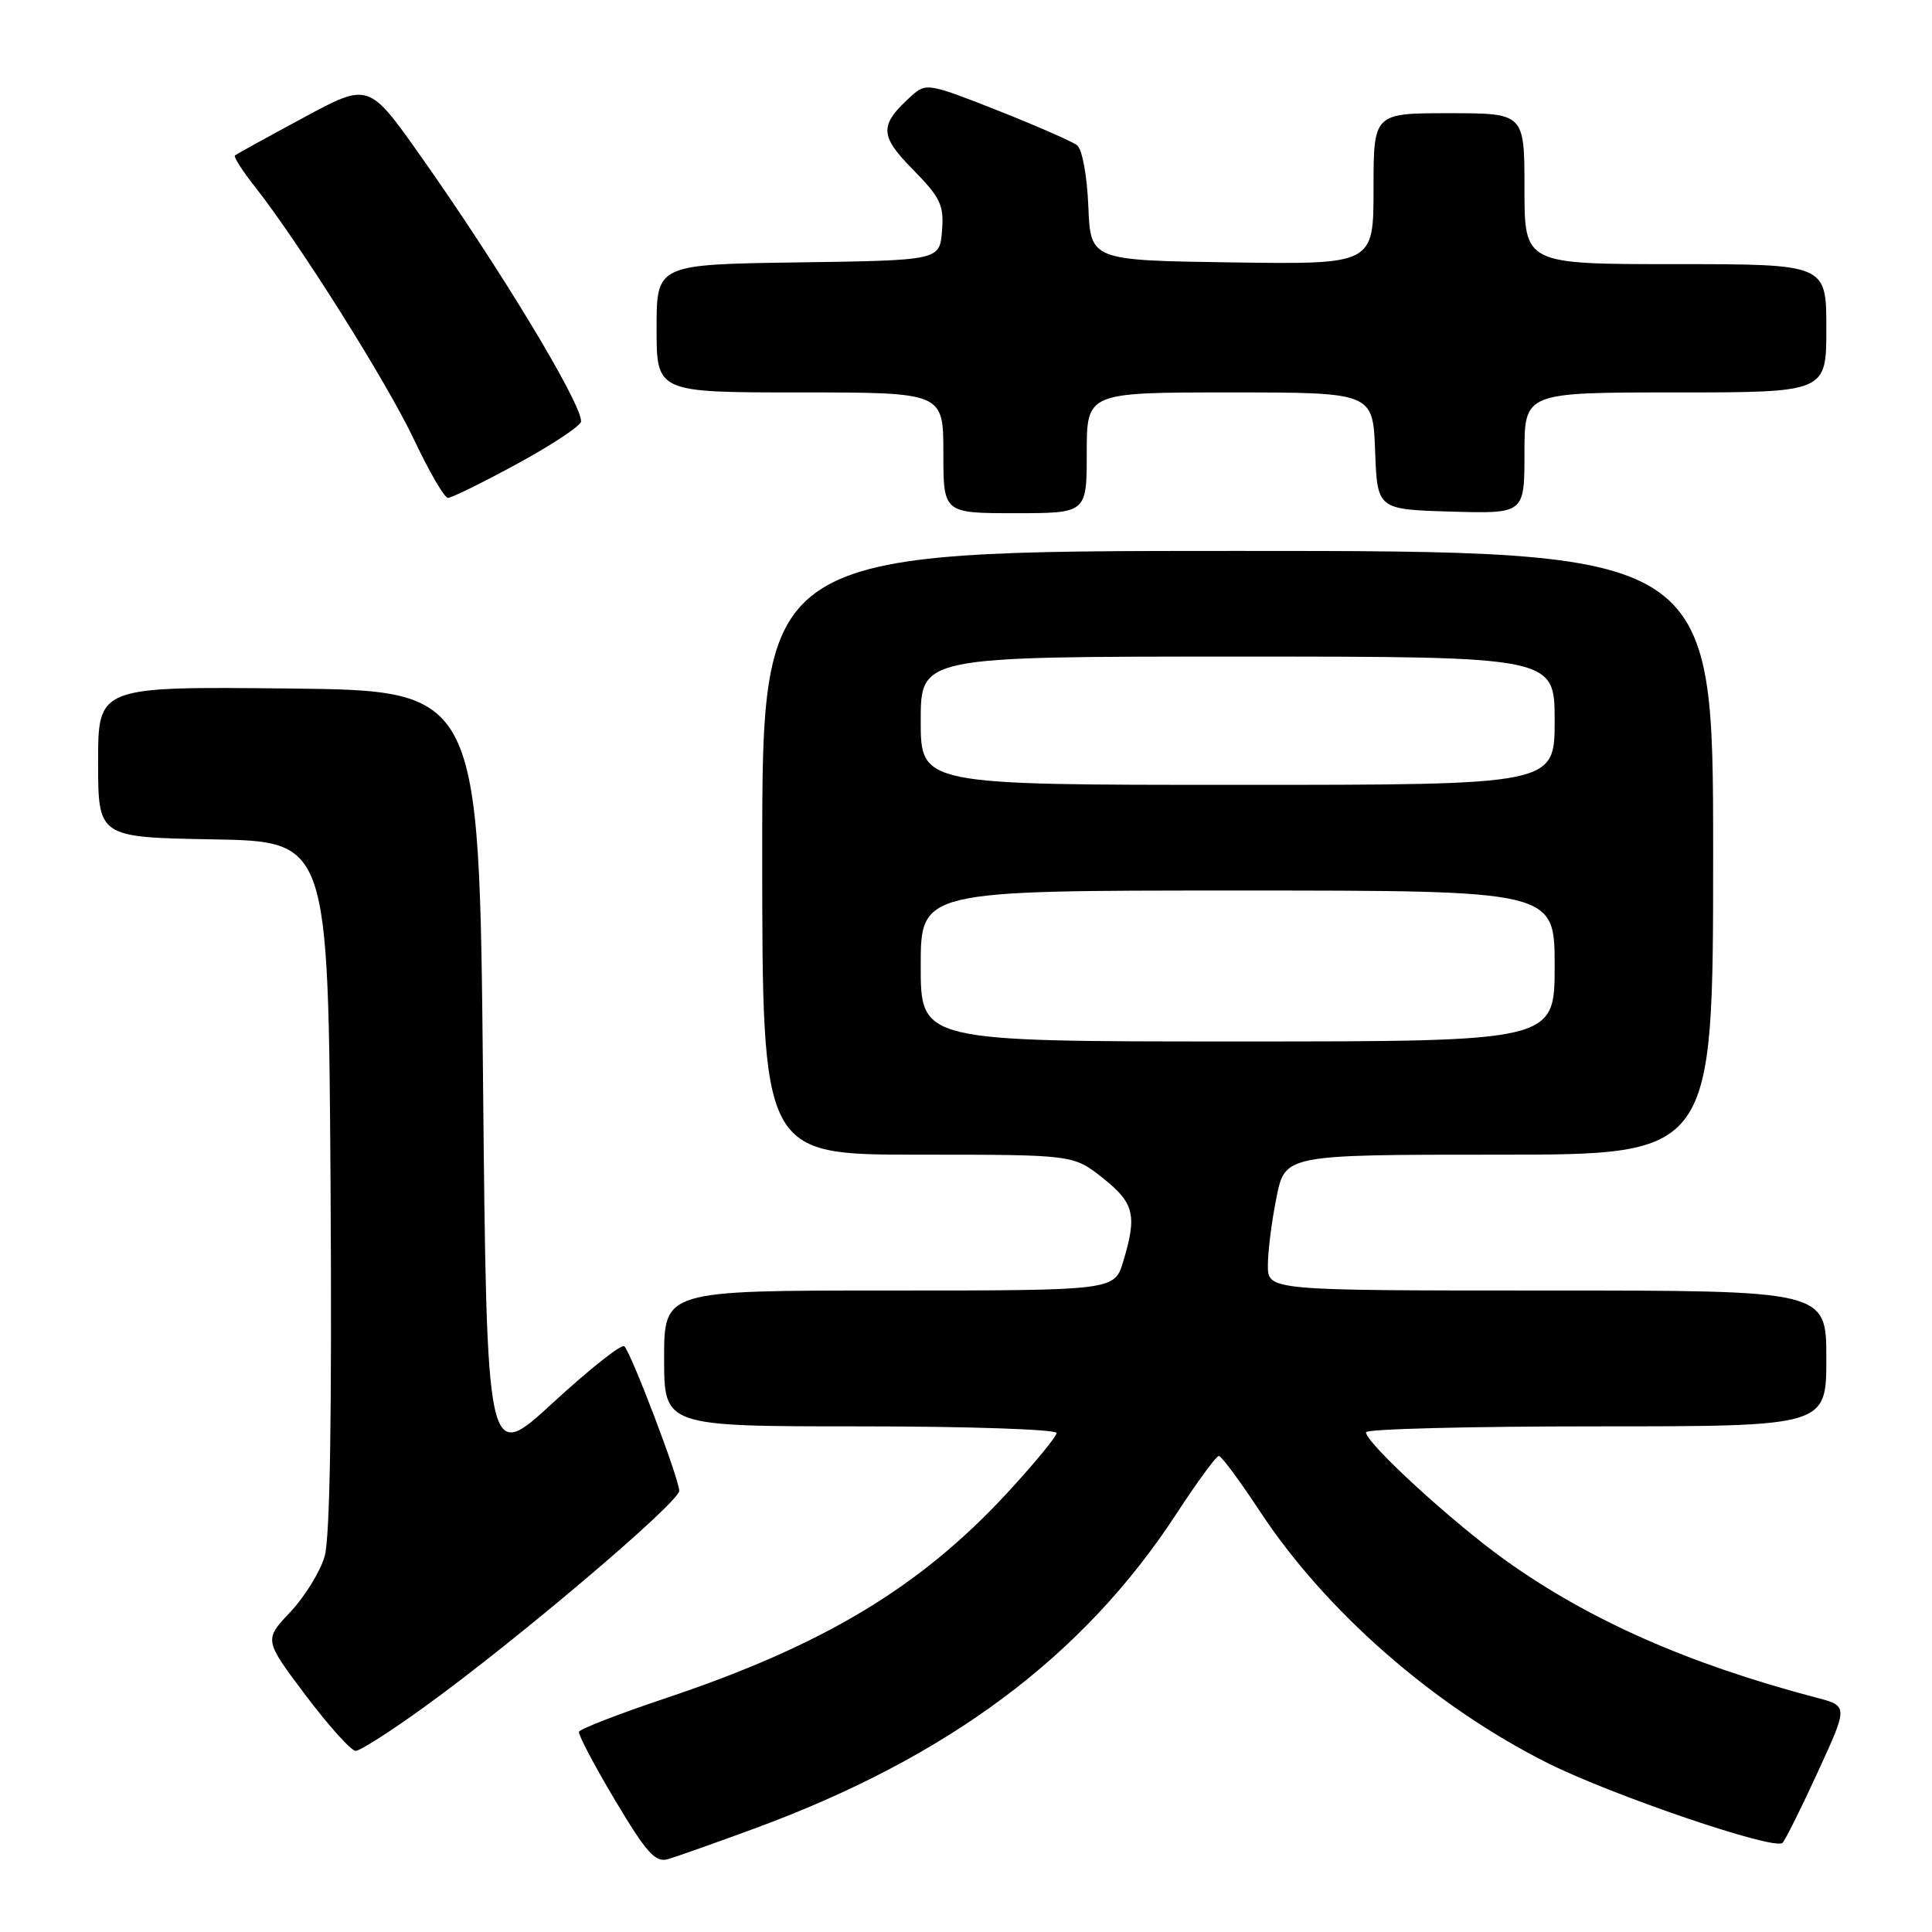 <?xml version="1.0" encoding="UTF-8" standalone="no"?>
<!DOCTYPE svg PUBLIC "-//W3C//DTD SVG 1.1//EN" "http://www.w3.org/Graphics/SVG/1.1/DTD/svg11.dtd" >
<svg xmlns="http://www.w3.org/2000/svg" xmlns:xlink="http://www.w3.org/1999/xlink" version="1.1" viewBox="0 0 256 256">
 <g >
 <path fill="currentColor"
d=" M 100.00 242.28 C 125.64 232.84 143.54 219.49 155.88 200.59 C 158.63 196.37 161.16 192.92 161.50 192.92 C 161.84 192.92 164.27 196.20 166.91 200.21 C 175.63 213.47 189.95 226.01 205.00 233.58 C 213.56 237.88 235.15 245.23 236.19 244.19 C 236.57 243.81 238.68 239.57 240.88 234.77 C 244.89 226.05 244.89 226.05 240.69 224.95 C 223.74 220.49 210.63 214.71 199.50 206.76 C 192.43 201.70 181.00 191.22 181.00 189.78 C 181.00 189.35 194.72 189.00 211.50 189.00 C 242.00 189.00 242.00 189.00 242.00 180.00 C 242.00 171.00 242.00 171.00 205.00 171.00 C 168.00 171.00 168.00 171.00 168.00 167.67 C 168.00 165.83 168.51 161.78 169.14 158.67 C 170.28 153.00 170.28 153.00 198.64 153.00 C 227.00 153.00 227.00 153.00 227.00 113.00 C 227.00 73.00 227.00 73.00 164.00 73.00 C 101.00 73.00 101.00 73.00 101.00 113.00 C 101.00 153.00 101.00 153.00 121.61 153.00 C 142.21 153.00 142.21 153.00 146.11 156.08 C 150.29 159.40 150.69 160.98 148.84 167.13 C 147.68 171.00 147.68 171.00 117.84 171.00 C 88.00 171.00 88.00 171.00 88.00 180.00 C 88.00 189.00 88.00 189.00 114.00 189.00 C 128.30 189.00 140.00 189.40 140.00 189.88 C 140.00 190.36 137.01 193.98 133.36 197.93 C 121.87 210.34 109.10 218.01 88.35 224.97 C 82.07 227.07 76.83 229.10 76.72 229.47 C 76.60 229.85 78.75 233.93 81.50 238.54 C 85.65 245.50 86.84 246.83 88.50 246.35 C 89.60 246.03 94.78 244.20 100.00 242.28 Z  M 56.34 226.10 C 68.57 217.26 90.00 199.07 90.00 197.54 C 90.00 195.98 83.68 179.35 82.73 178.39 C 82.37 178.04 78.13 181.40 73.29 185.85 C 64.50 193.95 64.50 193.95 64.00 142.72 C 63.50 91.50 63.50 91.50 38.25 91.23 C 13.00 90.97 13.00 90.97 13.00 100.96 C 13.00 110.95 13.00 110.95 28.25 111.22 C 43.50 111.50 43.50 111.50 43.80 157.00 C 43.99 187.29 43.73 203.74 43.02 206.21 C 42.43 208.25 40.38 211.58 38.46 213.61 C 34.98 217.30 34.98 217.30 40.51 224.65 C 43.56 228.69 46.53 232.00 47.12 232.00 C 47.71 232.00 51.86 229.35 56.34 226.10 Z  M 144.00 60.00 C 144.00 52.00 144.00 52.00 162.96 52.00 C 181.92 52.00 181.92 52.00 182.21 59.75 C 182.50 67.50 182.50 67.50 192.25 67.79 C 202.00 68.07 202.00 68.07 202.00 60.04 C 202.00 52.00 202.00 52.00 222.00 52.00 C 242.00 52.00 242.00 52.00 242.00 43.50 C 242.00 35.00 242.00 35.00 222.00 35.00 C 202.00 35.00 202.00 35.00 202.00 25.00 C 202.00 15.00 202.00 15.00 192.00 15.00 C 182.00 15.00 182.00 15.00 182.00 25.02 C 182.00 35.04 182.00 35.04 163.25 34.77 C 144.50 34.50 144.50 34.50 144.21 27.34 C 144.04 23.25 143.40 19.77 142.71 19.24 C 142.04 18.73 137.28 16.65 132.13 14.61 C 123.08 11.04 122.69 10.97 120.79 12.69 C 116.48 16.59 116.50 17.92 120.97 22.47 C 124.63 26.20 125.10 27.19 124.82 30.61 C 124.50 34.50 124.50 34.50 105.75 34.77 C 87.00 35.04 87.00 35.04 87.00 43.52 C 87.00 52.00 87.00 52.00 106.00 52.00 C 125.00 52.00 125.00 52.00 125.00 60.00 C 125.00 68.00 125.00 68.00 134.50 68.00 C 144.00 68.00 144.00 68.00 144.00 60.00 Z  M 68.60 61.42 C 73.22 58.90 77.00 56.39 77.00 55.83 C 77.00 53.34 66.25 35.56 55.76 20.71 C 48.85 10.92 48.85 10.92 40.18 15.61 C 35.40 18.18 31.33 20.43 31.13 20.60 C 30.93 20.77 32.10 22.62 33.75 24.70 C 39.68 32.24 51.24 50.61 54.83 58.19 C 56.85 62.46 58.88 65.96 59.35 65.97 C 59.81 65.99 63.97 63.94 68.60 61.42 Z  M 122.00 128.00 C 122.00 118.00 122.00 118.00 164.00 118.00 C 206.00 118.00 206.00 118.00 206.00 128.00 C 206.00 138.00 206.00 138.00 164.00 138.00 C 122.00 138.00 122.00 138.00 122.00 128.00 Z  M 122.00 95.50 C 122.00 87.00 122.00 87.00 164.00 87.00 C 206.00 87.00 206.00 87.00 206.00 95.50 C 206.00 104.00 206.00 104.00 164.00 104.00 C 122.00 104.00 122.00 104.00 122.00 95.50 Z "/>
</g>
</svg>